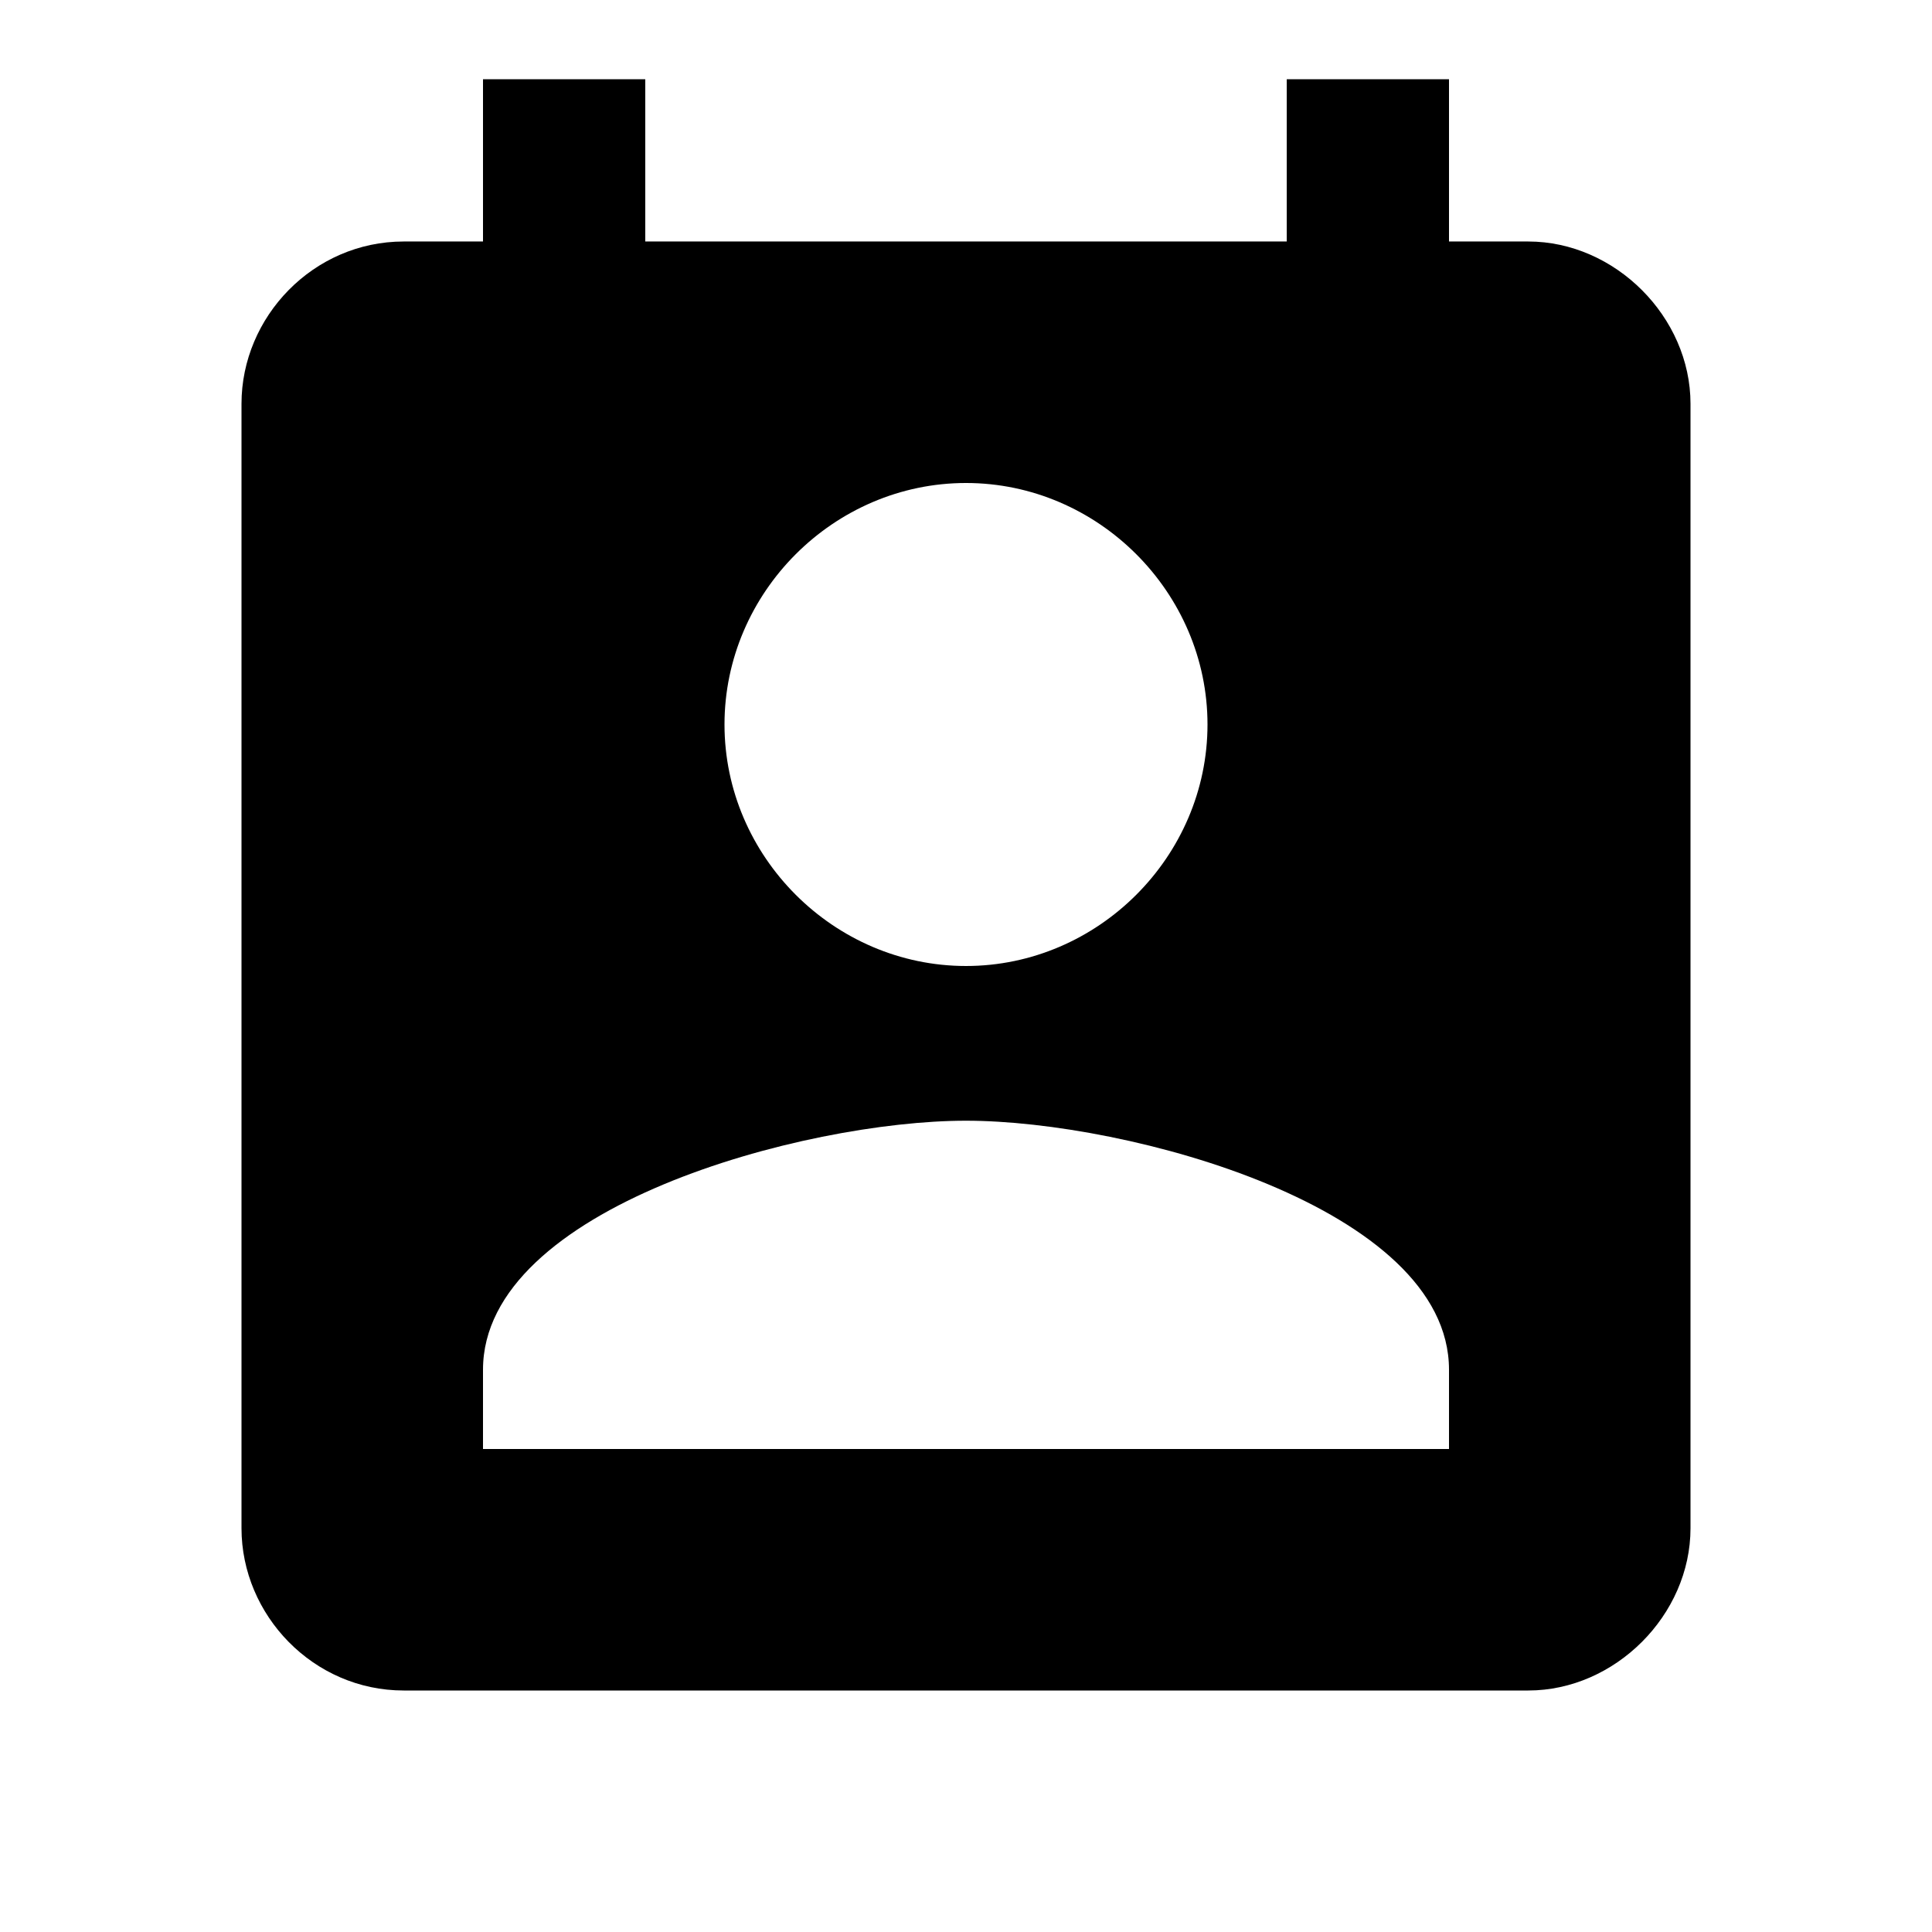 <svg height="1000" width="1000" xmlns="http://www.w3.org/2000/svg"><path d="M750.002 750v-41.016c0 -83.985 -166.016 -128.907 -250 -128.907S250 625 250 708.984v41.015h500zm-250 -500.002c-68.36 0 -125.001 56.64 -125.001 125s56.64 125 125 125 125 -56.64 125 -125 -56.64 -125 -125 -125zm291.016 -125c44.922 0 83.984 39.062 83.984 83.984v582.033c0 44.922 -39.062 83.985 -83.984 83.985H208.985C162.11 875 125 835.937 125 791.015V208.982c0 -44.922 37.11 -83.984 83.985 -83.984H250V41.013h83.984v83.985h332.032V41.013h83.985v83.985h41.016z"/></svg>